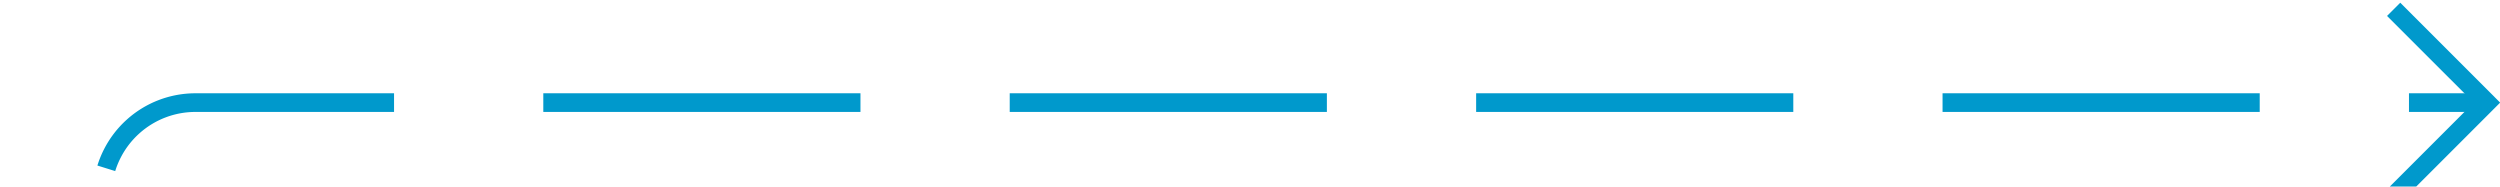 ﻿<?xml version="1.0" encoding="utf-8"?>
<svg version="1.1" xmlns:xlink="http://www.w3.org/1999/xlink" width="134px" height="10px" preserveAspectRatio="xMinYMid meet" viewBox="521 944  134 8" xmlns="http://www.w3.org/2000/svg">
  <path d="M 526.5 977  L 526.5 953  A 5 5 0 0 1 531.5 948.5 L 654 948.5  " stroke-width="1" stroke-dasharray="17,8" stroke="#0099cc" fill="none" />
  <path d="M 648.946 943.854  L 653.593 948.5  L 648.946 953.146  L 649.654 953.854  L 654.654 948.854  L 655.007 948.5  L 654.654 948.146  L 649.654 943.146  L 648.946 943.854  Z " fill-rule="nonzero" fill="#0099cc" stroke="none" />
</svg>